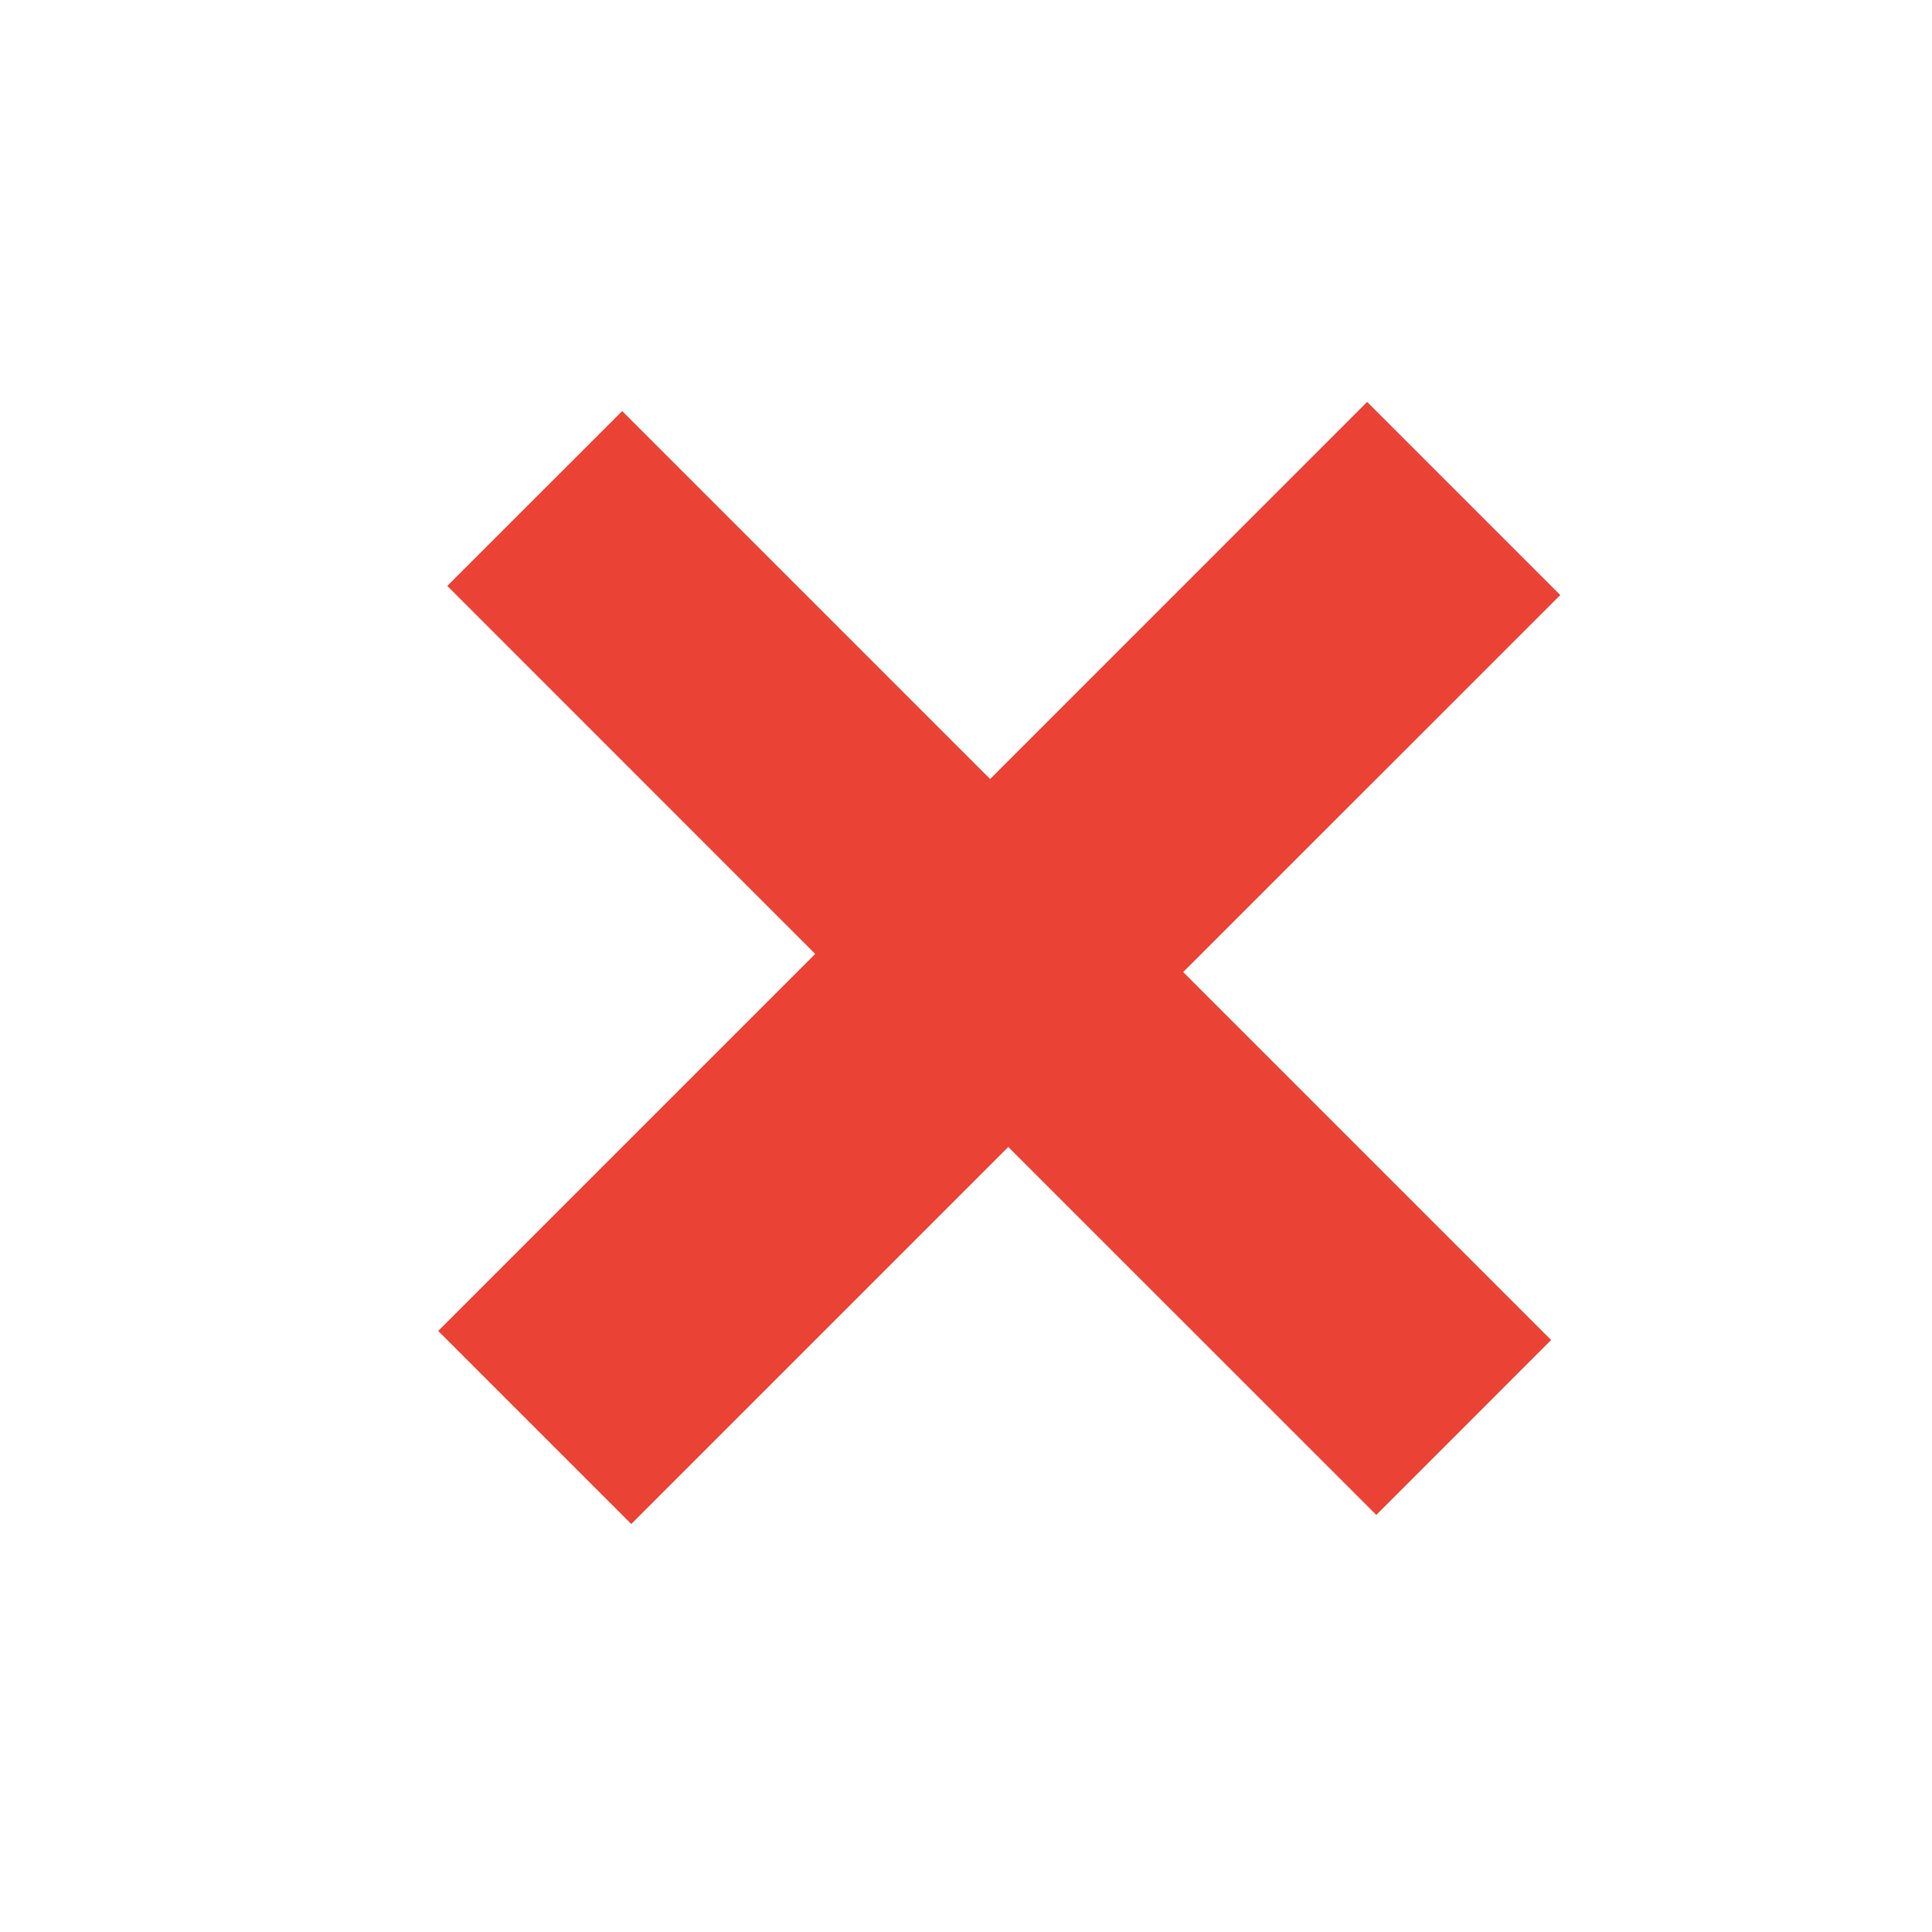 <svg width="27" height="27" viewBox="0 0 27 27" fill="none" xmlns="http://www.w3.org/2000/svg">
<path d="M19.234 21.171L14.091 16.029L8.822 21.298L6.124 18.6L11.393 13.331L6.251 8.188L8.695 5.745L13.837 10.887L19.106 5.617L21.805 8.316L16.535 13.585L21.677 18.727L19.234 21.171Z" fill="#EA4335"/>
</svg>

